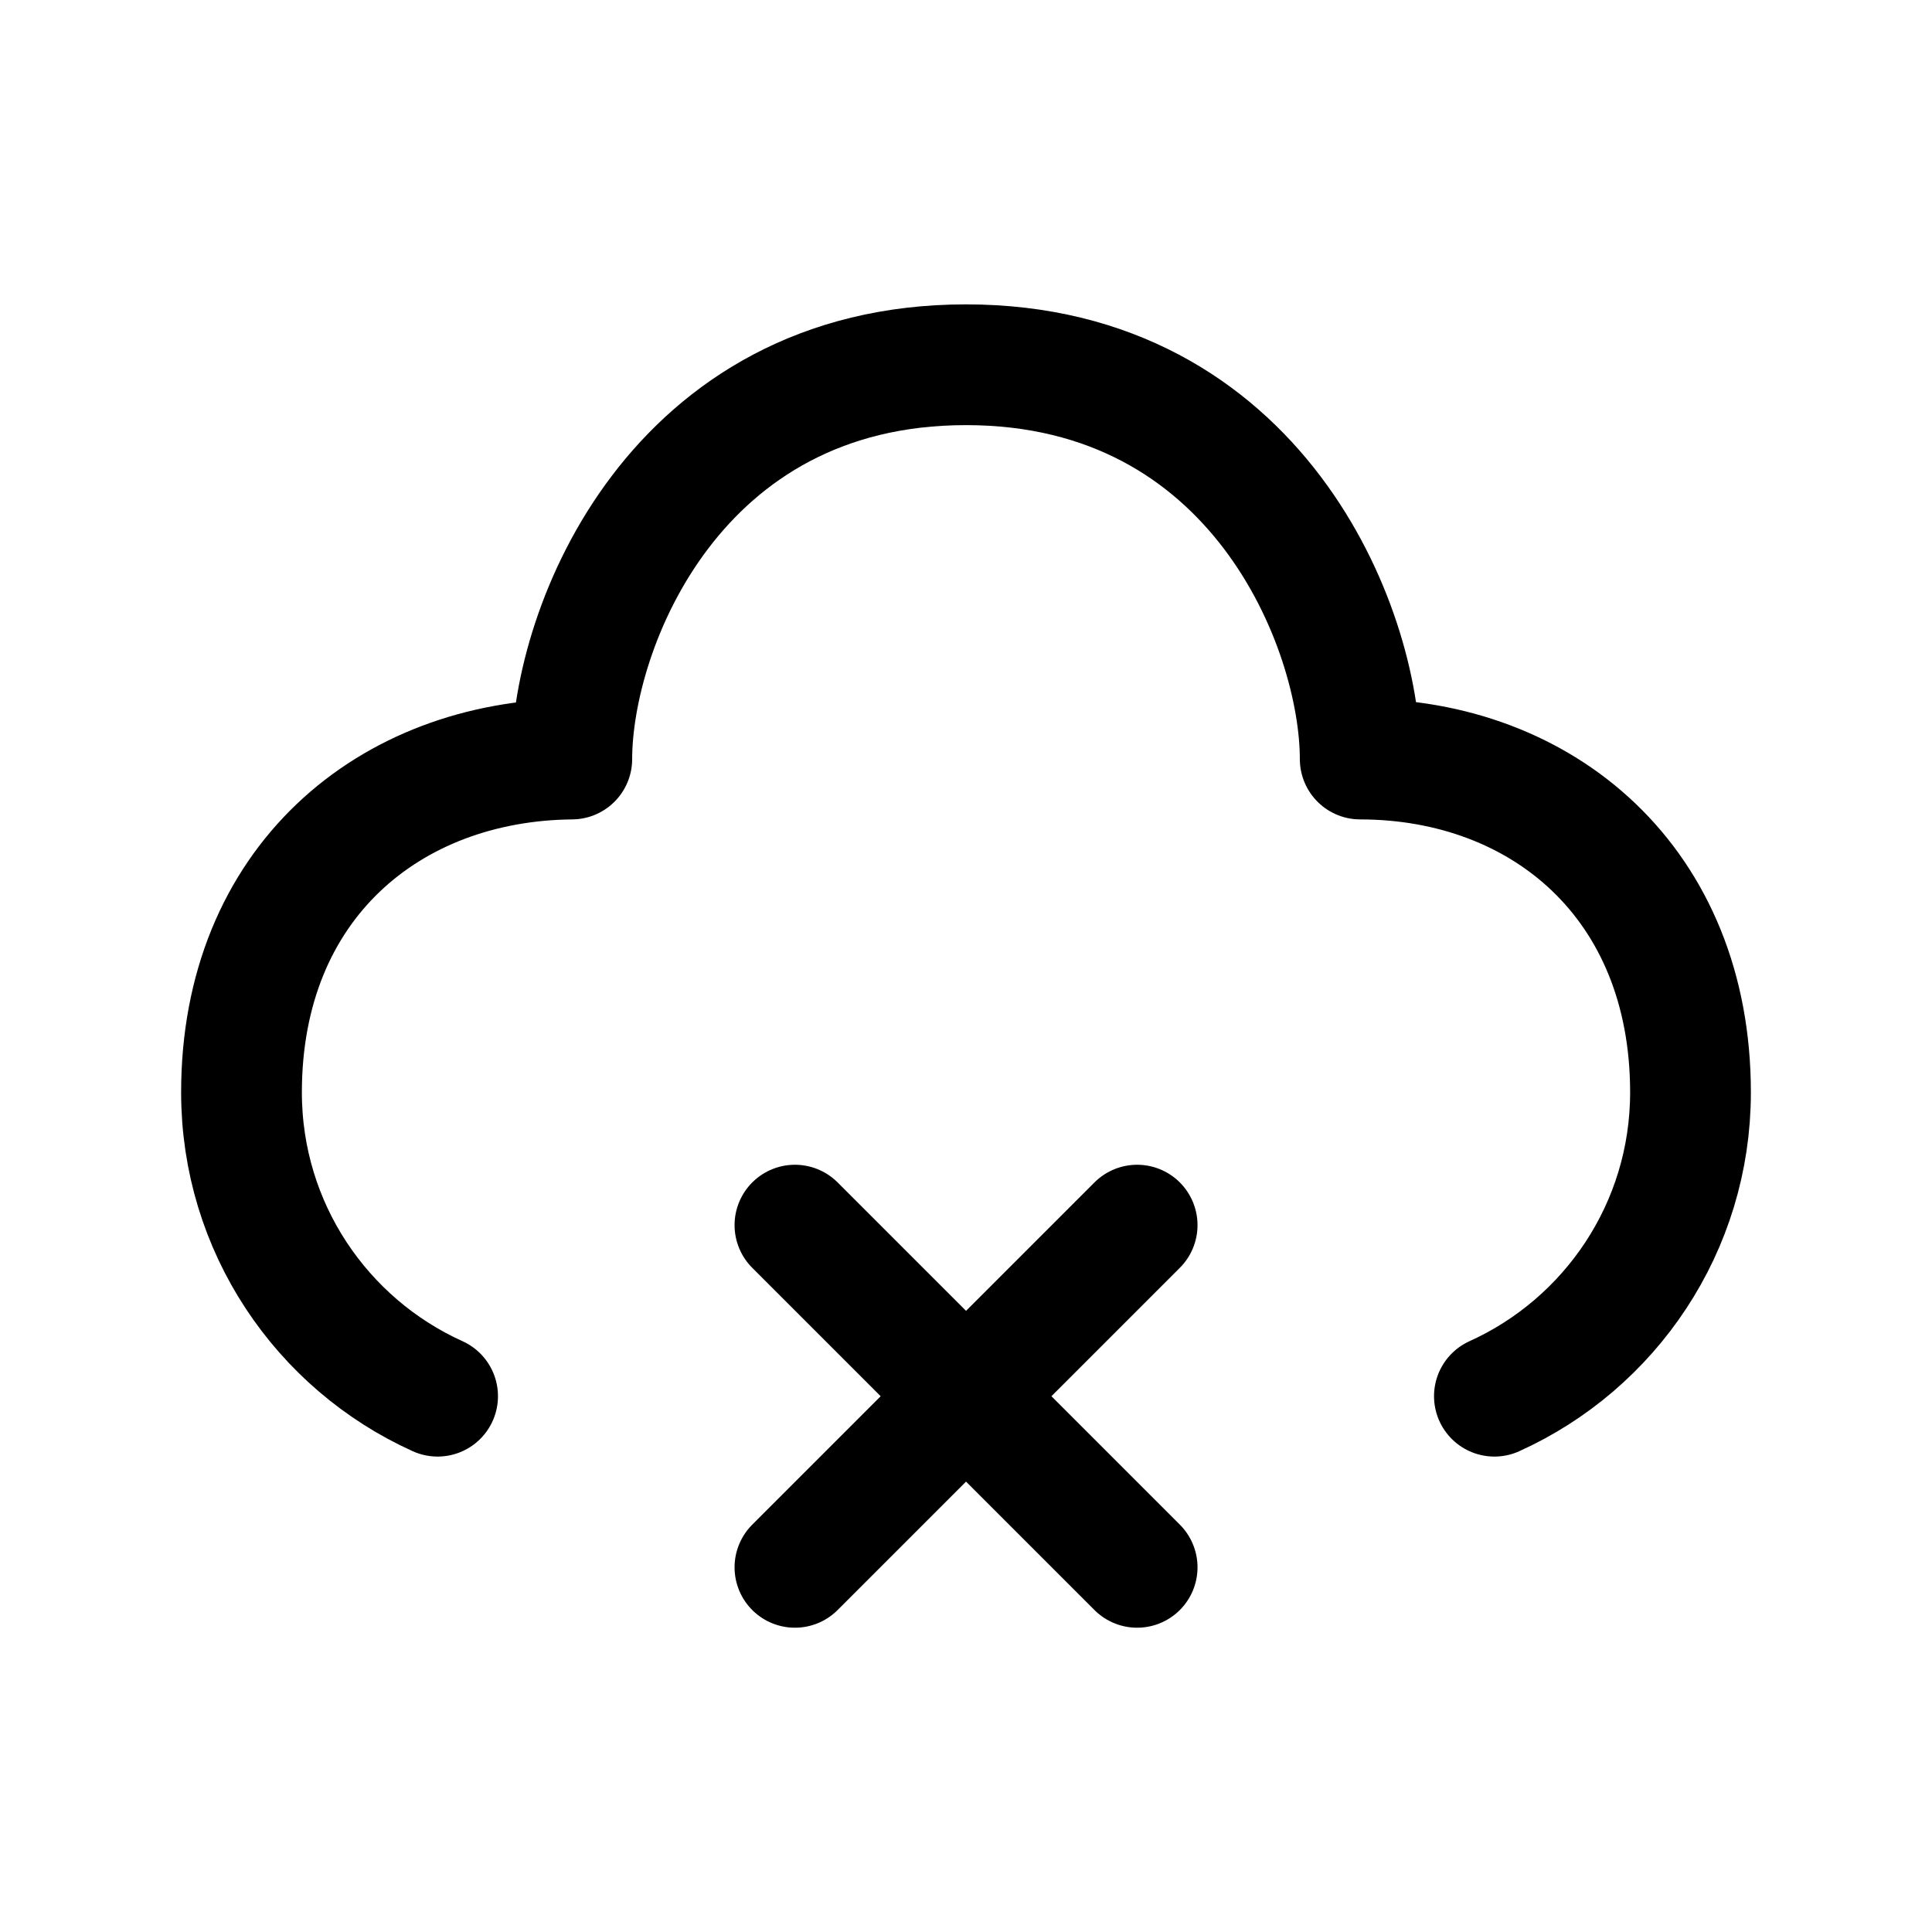 <svg width="24" height="24" viewBox="0 0 24 24" fill="none" xmlns="http://www.w3.org/2000/svg">
<path d="M18.564 17.344C20 16.695 21 15.249 21 13.57C21 10.974 19.17 9.431 16.897 9.429C16.897 7.797 15.617 4.531 12 4.531C8.383 4.531 7.103 7.797 7.103 9.429C4.833 9.45 3 10.974 3 13.57C3 15.249 3.999 16.695 5.436 17.344" stroke="black" stroke-width="1.5" stroke-linecap="round" stroke-linejoin="round"/>
<path d="M9.875 15.219L14.126 19.47" stroke="black" stroke-width="1.5" stroke-linecap="round" stroke-linejoin="round"/>
<path d="M14.126 15.219L9.875 19.47" stroke="black" stroke-width="1.5" stroke-linecap="round" stroke-linejoin="round"/>
</svg>